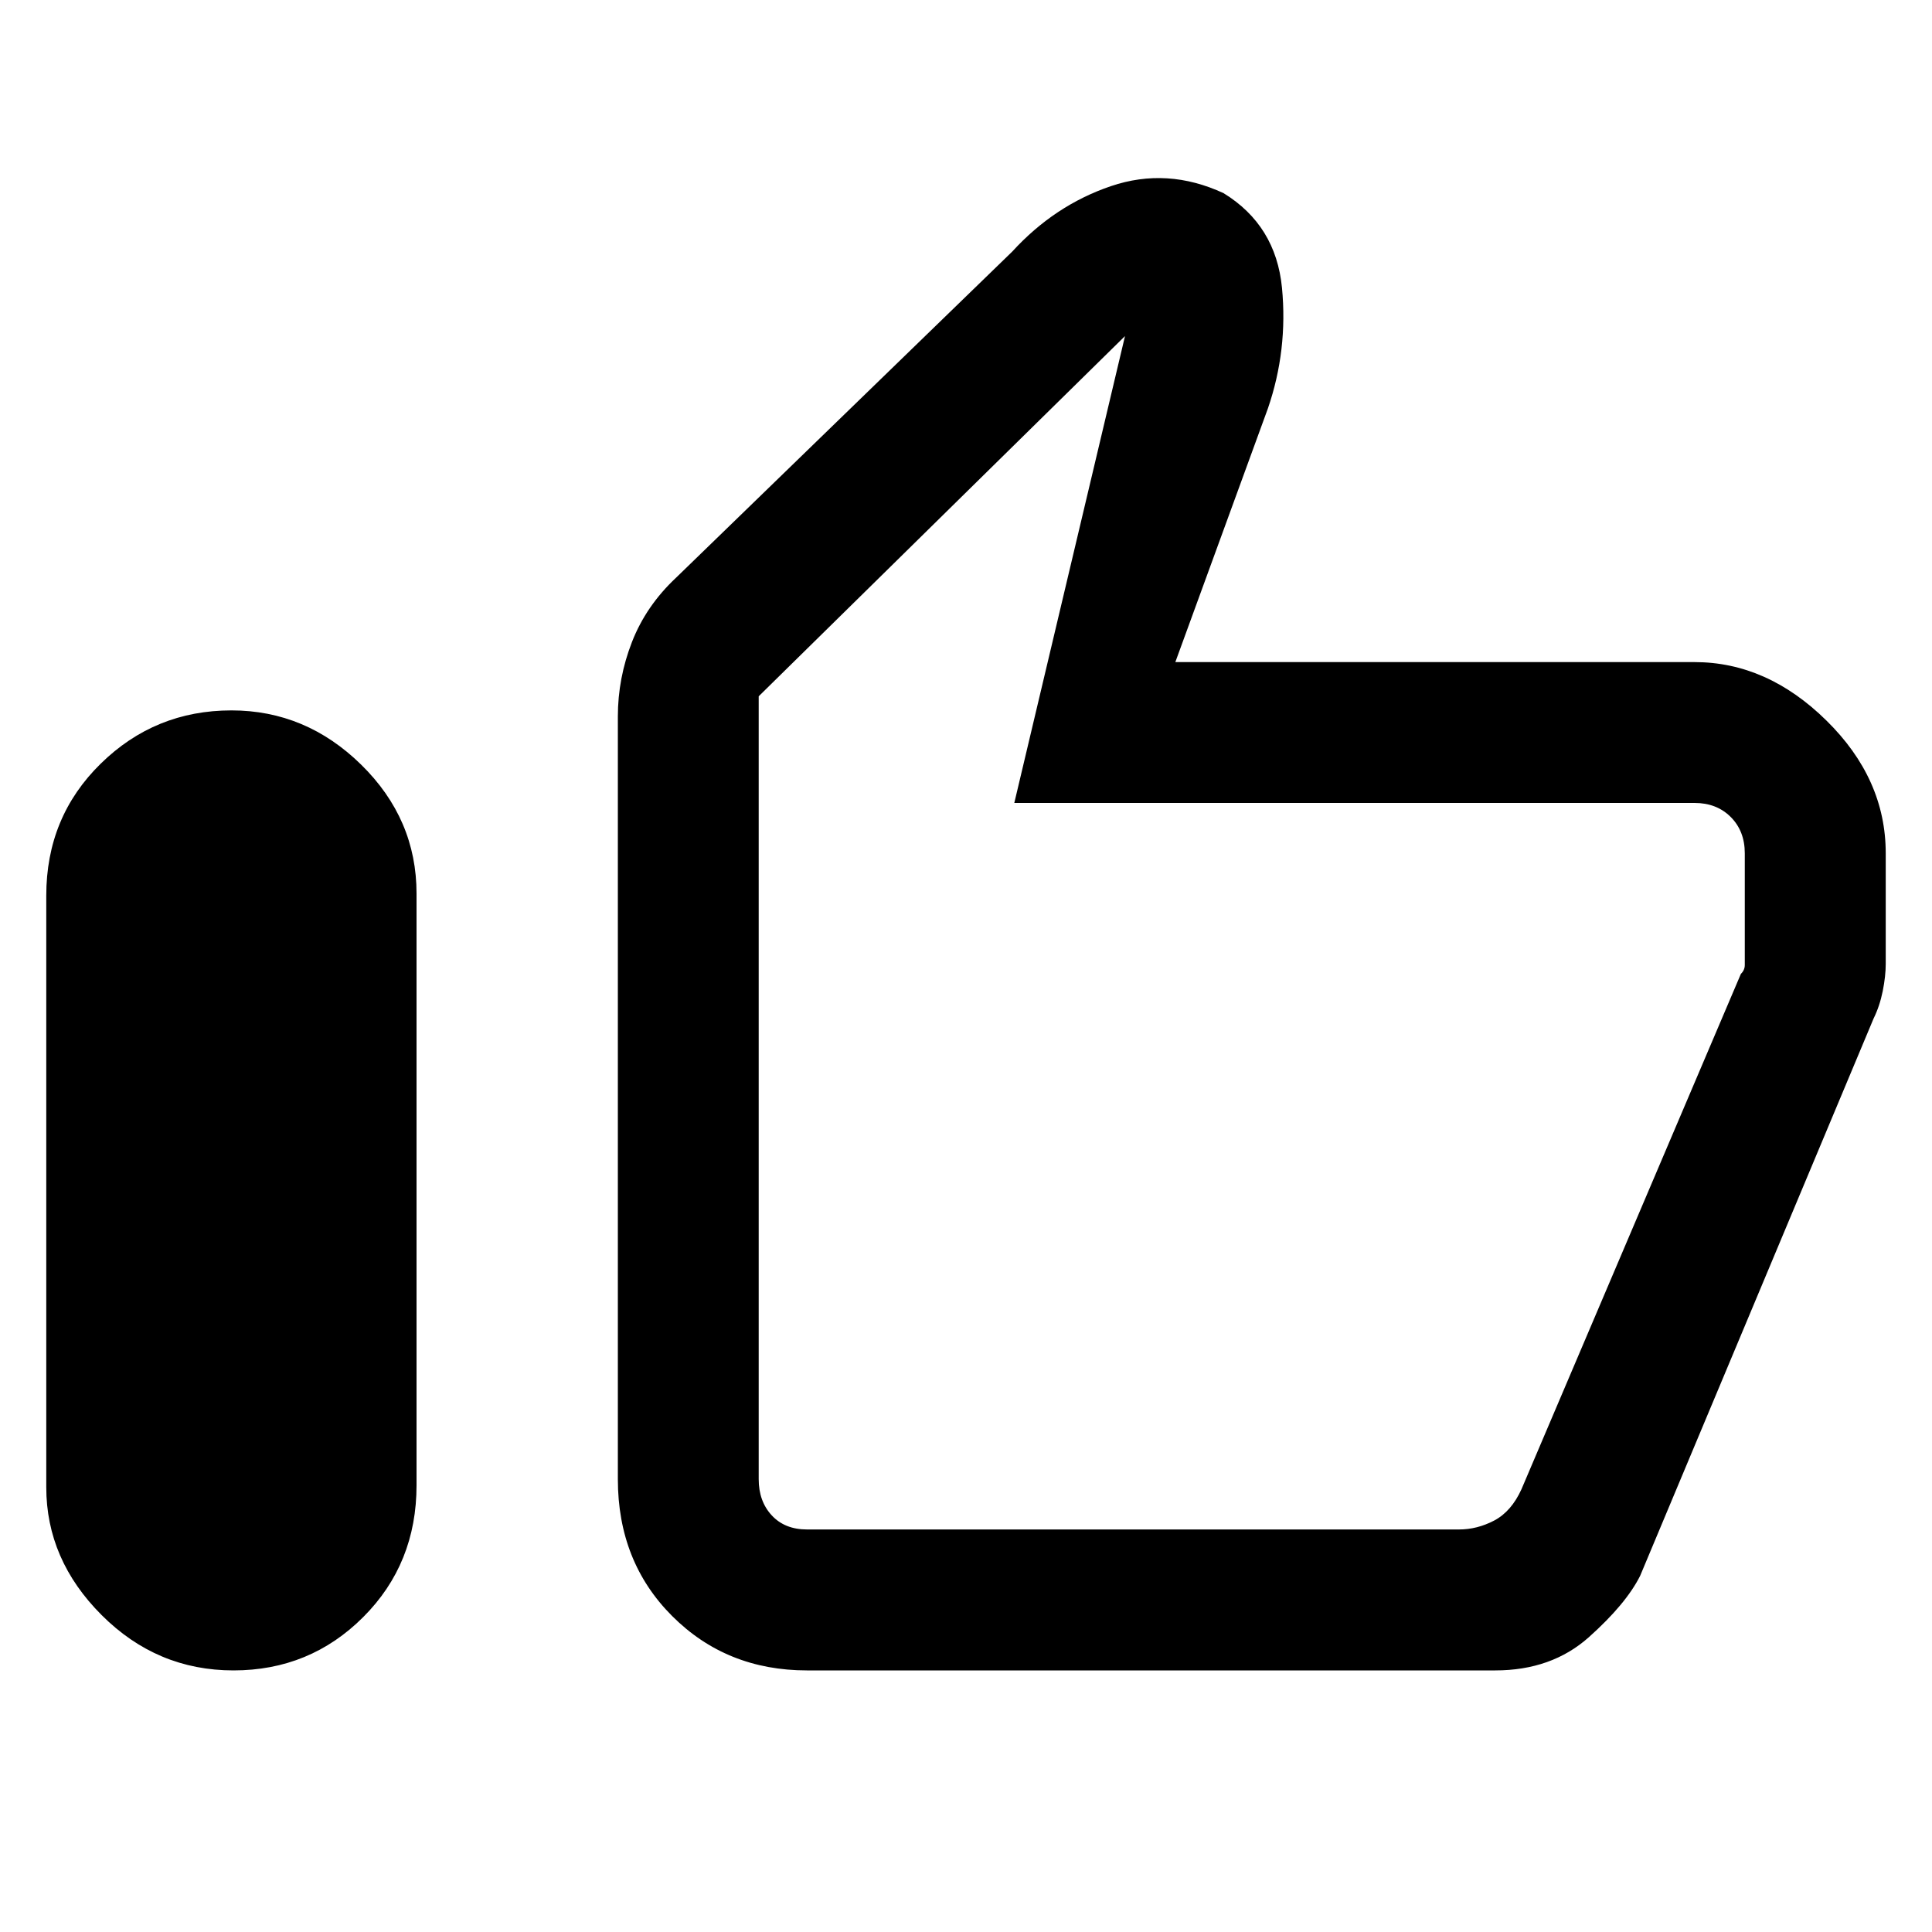 <svg xmlns="http://www.w3.org/2000/svg" height="20" width="20"><path d="M2.417 17.292Q1.625 17.292 1.052 16.719Q0.479 16.146 0.479 15.396V9.271Q0.479 8.458 1.042 7.906Q1.604 7.354 2.396 7.354Q3.167 7.354 3.74 7.917Q4.312 8.479 4.312 9.25V15.375Q4.312 16.188 3.76 16.74Q3.208 17.292 2.417 17.292ZM8.354 17.292Q7.521 17.292 6.958 16.729Q6.396 16.167 6.396 15.312V7.417Q6.396 7.021 6.542 6.646Q6.688 6.271 7 5.979L10.479 2.604Q10.917 2.125 11.5 1.927Q12.083 1.729 12.667 2Q13.208 2.333 13.271 2.979Q13.333 3.625 13.125 4.229L12.167 6.854H17.542Q18.292 6.854 18.906 7.458Q19.521 8.062 19.521 8.833V9.979Q19.521 10.104 19.49 10.26Q19.458 10.417 19.396 10.542L16.979 16.312Q16.833 16.604 16.448 16.948Q16.062 17.292 15.479 17.292ZM8.354 15.833H15.104Q15.292 15.833 15.469 15.74Q15.646 15.646 15.75 15.417L18.021 10.083Q18.062 10.042 18.062 9.99Q18.062 9.938 18.062 9.875V8.833Q18.062 8.604 17.917 8.458Q17.771 8.312 17.542 8.312H10.5L11.646 3.479L7.854 7.208V15.312Q7.854 15.542 7.99 15.688Q8.125 15.833 8.354 15.833ZM7.854 15.833Q7.854 15.833 7.854 15.688Q7.854 15.542 7.854 15.312V7.208V8.312Q7.854 8.312 7.854 8.458Q7.854 8.604 7.854 8.833V9.875Q7.854 9.938 7.854 9.979Q7.854 10.021 7.854 10.083V15.417Q7.854 15.646 7.854 15.74Q7.854 15.833 7.854 15.833Z"/></svg>